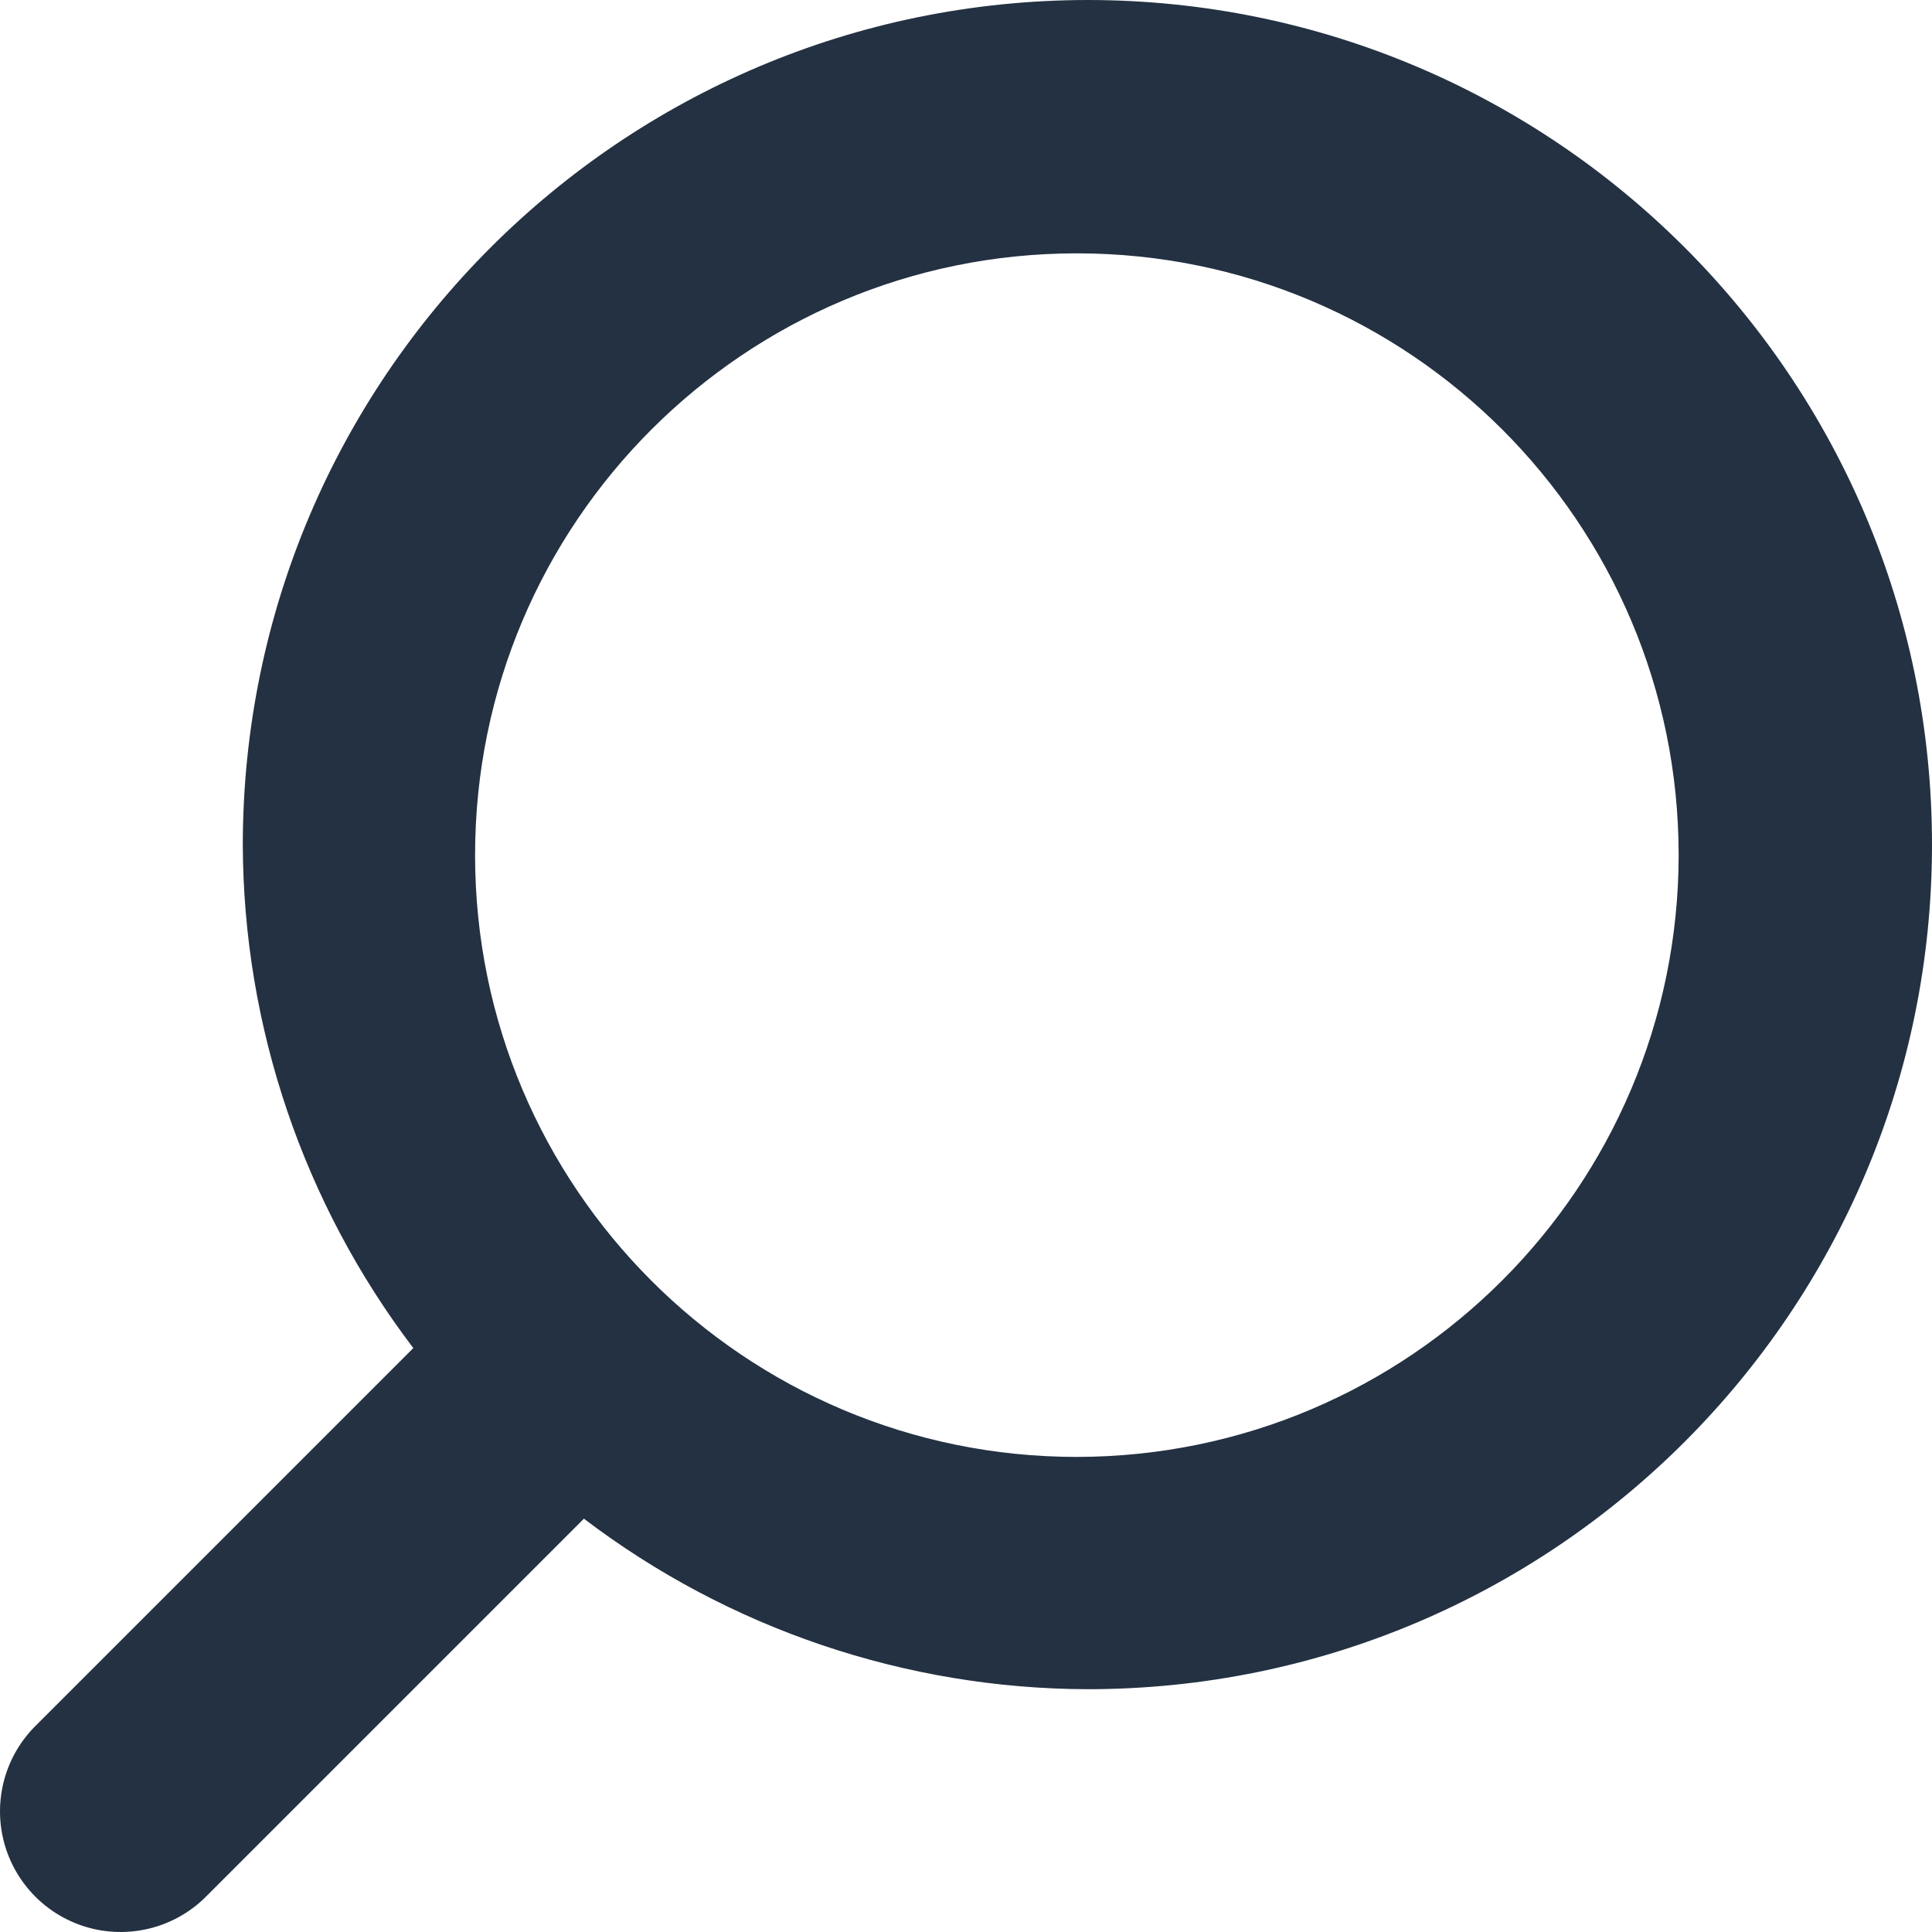 <?xml version="1.0" encoding="UTF-8"?>
<svg width="30px" height="30px" viewBox="0 0 30 30" version="1.1" xmlns="http://www.w3.org/2000/svg" xmlns:xlink="http://www.w3.org/1999/xlink">
    <!-- Generator: Sketch 53.2 (72643) - https://sketchapp.com -->
    <title>Shape</title>
    <desc>Created with Sketch.</desc>
    <g id="Page-1" stroke="none" stroke-width="1" fill="none" fill-rule="evenodd">
        <g id="Super-order---join" transform="translate(-1305, -40)" fill="#233142" fill-rule="nonzero">
            <g id="Nav-bar">
                <path d="M1321.885,40 C1314.645,40.009 1308.778,45.876 1308.77,53.115 C1308.779,55.94 1309.709,58.684 1311.418,60.933 L1305.572,66.779 C1305.085,67.249 1304.89,67.946 1305.061,68.601 C1305.233,69.256 1305.744,69.767 1306.399,69.939 C1307.054,70.11 1307.751,69.915 1308.221,69.428 L1314.067,63.582 C1316.316,65.292 1319.06,66.221 1321.885,66.23 C1329.128,66.23 1335,60.359 1335,53.115 C1335,45.872 1329.128,40 1321.885,40 Z M1321.721,62.623 C1316.561,62.623 1312.377,58.439 1312.377,53.279 C1312.377,48.118 1316.561,43.934 1321.721,43.934 C1326.882,43.934 1331.066,48.118 1331.066,53.279 C1331.06,58.437 1326.879,62.617 1321.721,62.623 Z" id="Shape"></path>
            </g>
        </g>
    </g>
</svg>